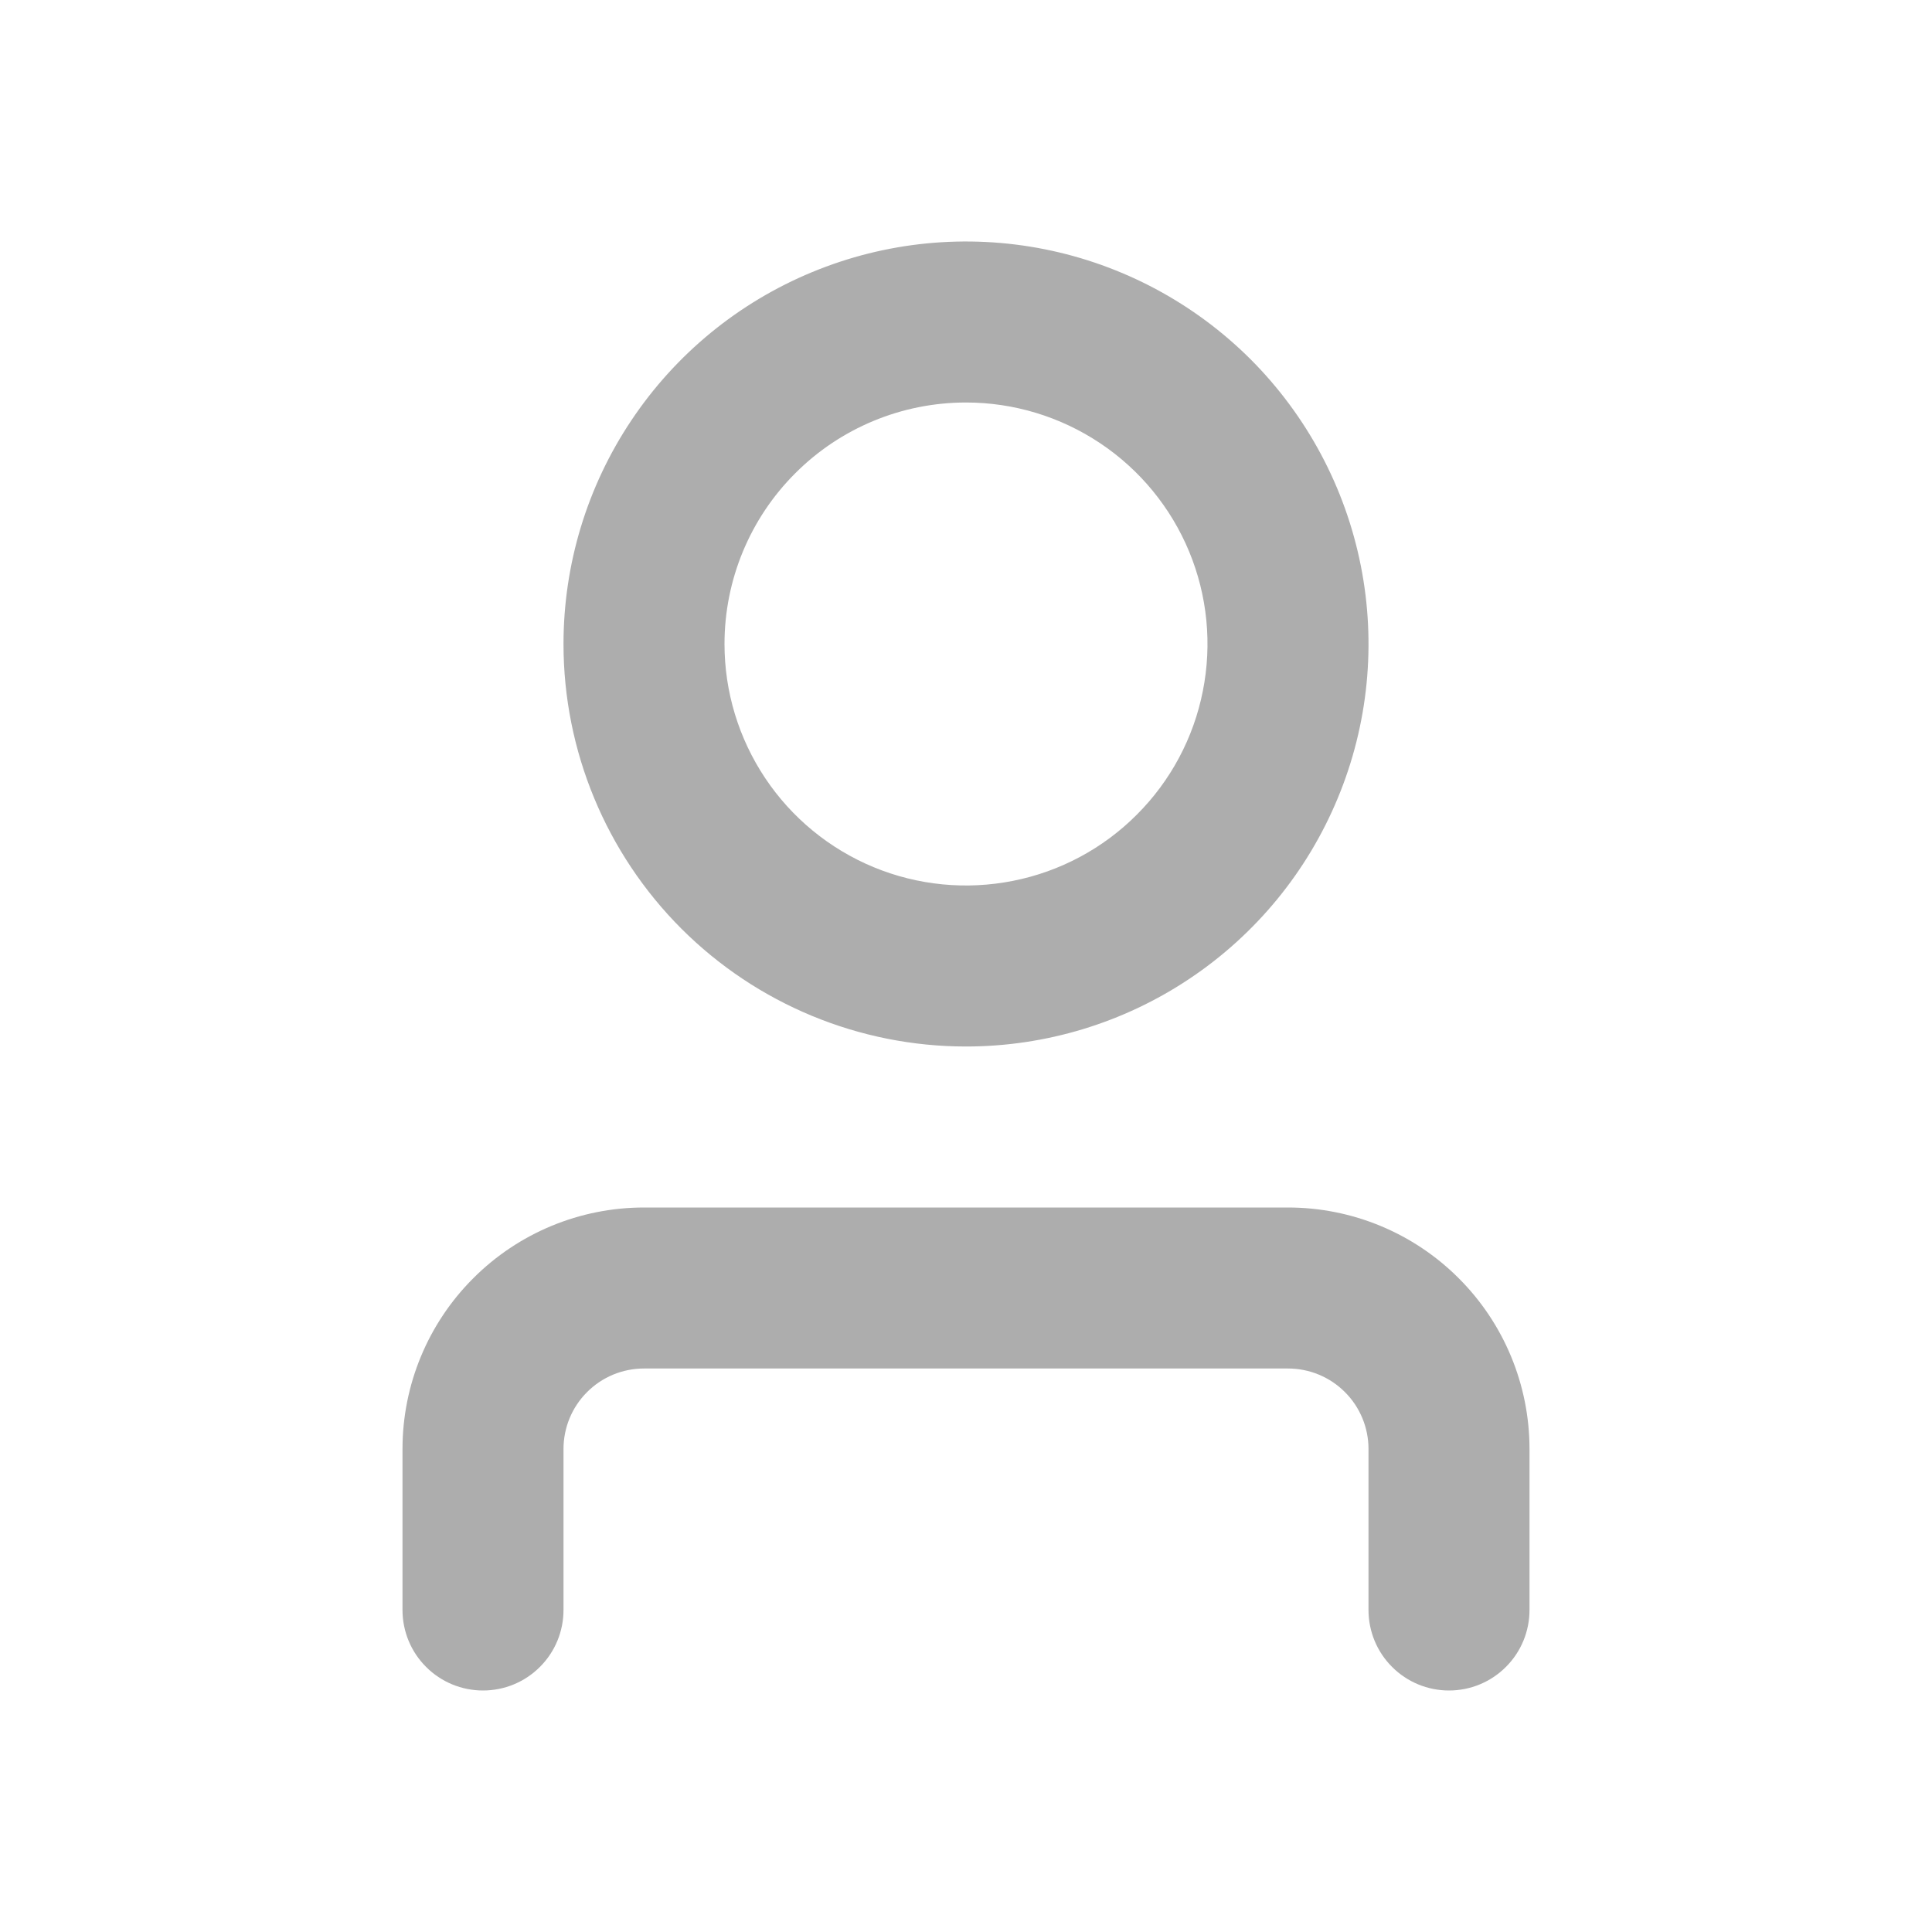 <svg
  width="24"
  height="24"
  viewBox="0 0 24 24"
  fill="none"
  xmlns="http://www.w3.org/2000/svg"
>
<path
    d="M12 13C12.989 13 13.956 12.707 14.778 12.157C15.6 11.608 16.241 10.827 16.619 9.913C16.998 9 17.097 7.994 16.904 7.025C16.711 6.055 16.235 5.164 15.536 4.464C14.836 3.765 13.945 3.289 12.976 3.096C12.005 2.903 11 3.002 10.087 3.381C9.173 3.759 8.392 4.4 7.843 5.222C7.293 6.044 7 7.011 7 8C7 9.326 7.527 10.598 8.464 11.536C9.402 12.473 10.674 13 12 13ZM12 5C12.593 5 13.173 5.176 13.667 5.506C14.16 5.835 14.545 6.304 14.772 6.852C14.999 7.4 15.058 8.003 14.942 8.585C14.827 9.167 14.541 9.702 14.121 10.121C13.702 10.541 13.167 10.827 12.585 10.942C12.003 11.058 11.4 10.999 10.852 10.772C10.304 10.545 9.835 10.16 9.506 9.667C9.176 9.173 9 8.593 9 8C9 7.204 9.316 6.441 9.879 5.879C10.441 5.316 11.204 5 12 5ZM19 18V20C19 20.265 18.895 20.52 18.707 20.707C18.52 20.895 18.265 21 18 21C17.735 21 17.48 20.895 17.293 20.707C17.105 20.52 17 20.265 17 20V18C17 17.735 16.895 17.48 16.707 17.293C16.52 17.105 16.265 17 16 17H8C7.735 17 7.48 17.105 7.293 17.293C7.105 17.48 7 17.735 7 18V20C7 20.265 6.895 20.52 6.707 20.707C6.52 20.895 6.265 21 6 21C5.735 21 5.48 20.895 5.293 20.707C5.105 20.52 5 20.265 5 20V18C5 17.204 5.316 16.441 5.879 15.879C6.441 15.316 7.204 15 8 15H16C16.796 15 17.559 15.316 18.121 15.879C18.684 16.441 19 17.204 19 18Z"
    fill="#ADADAD"
  />
</svg>
